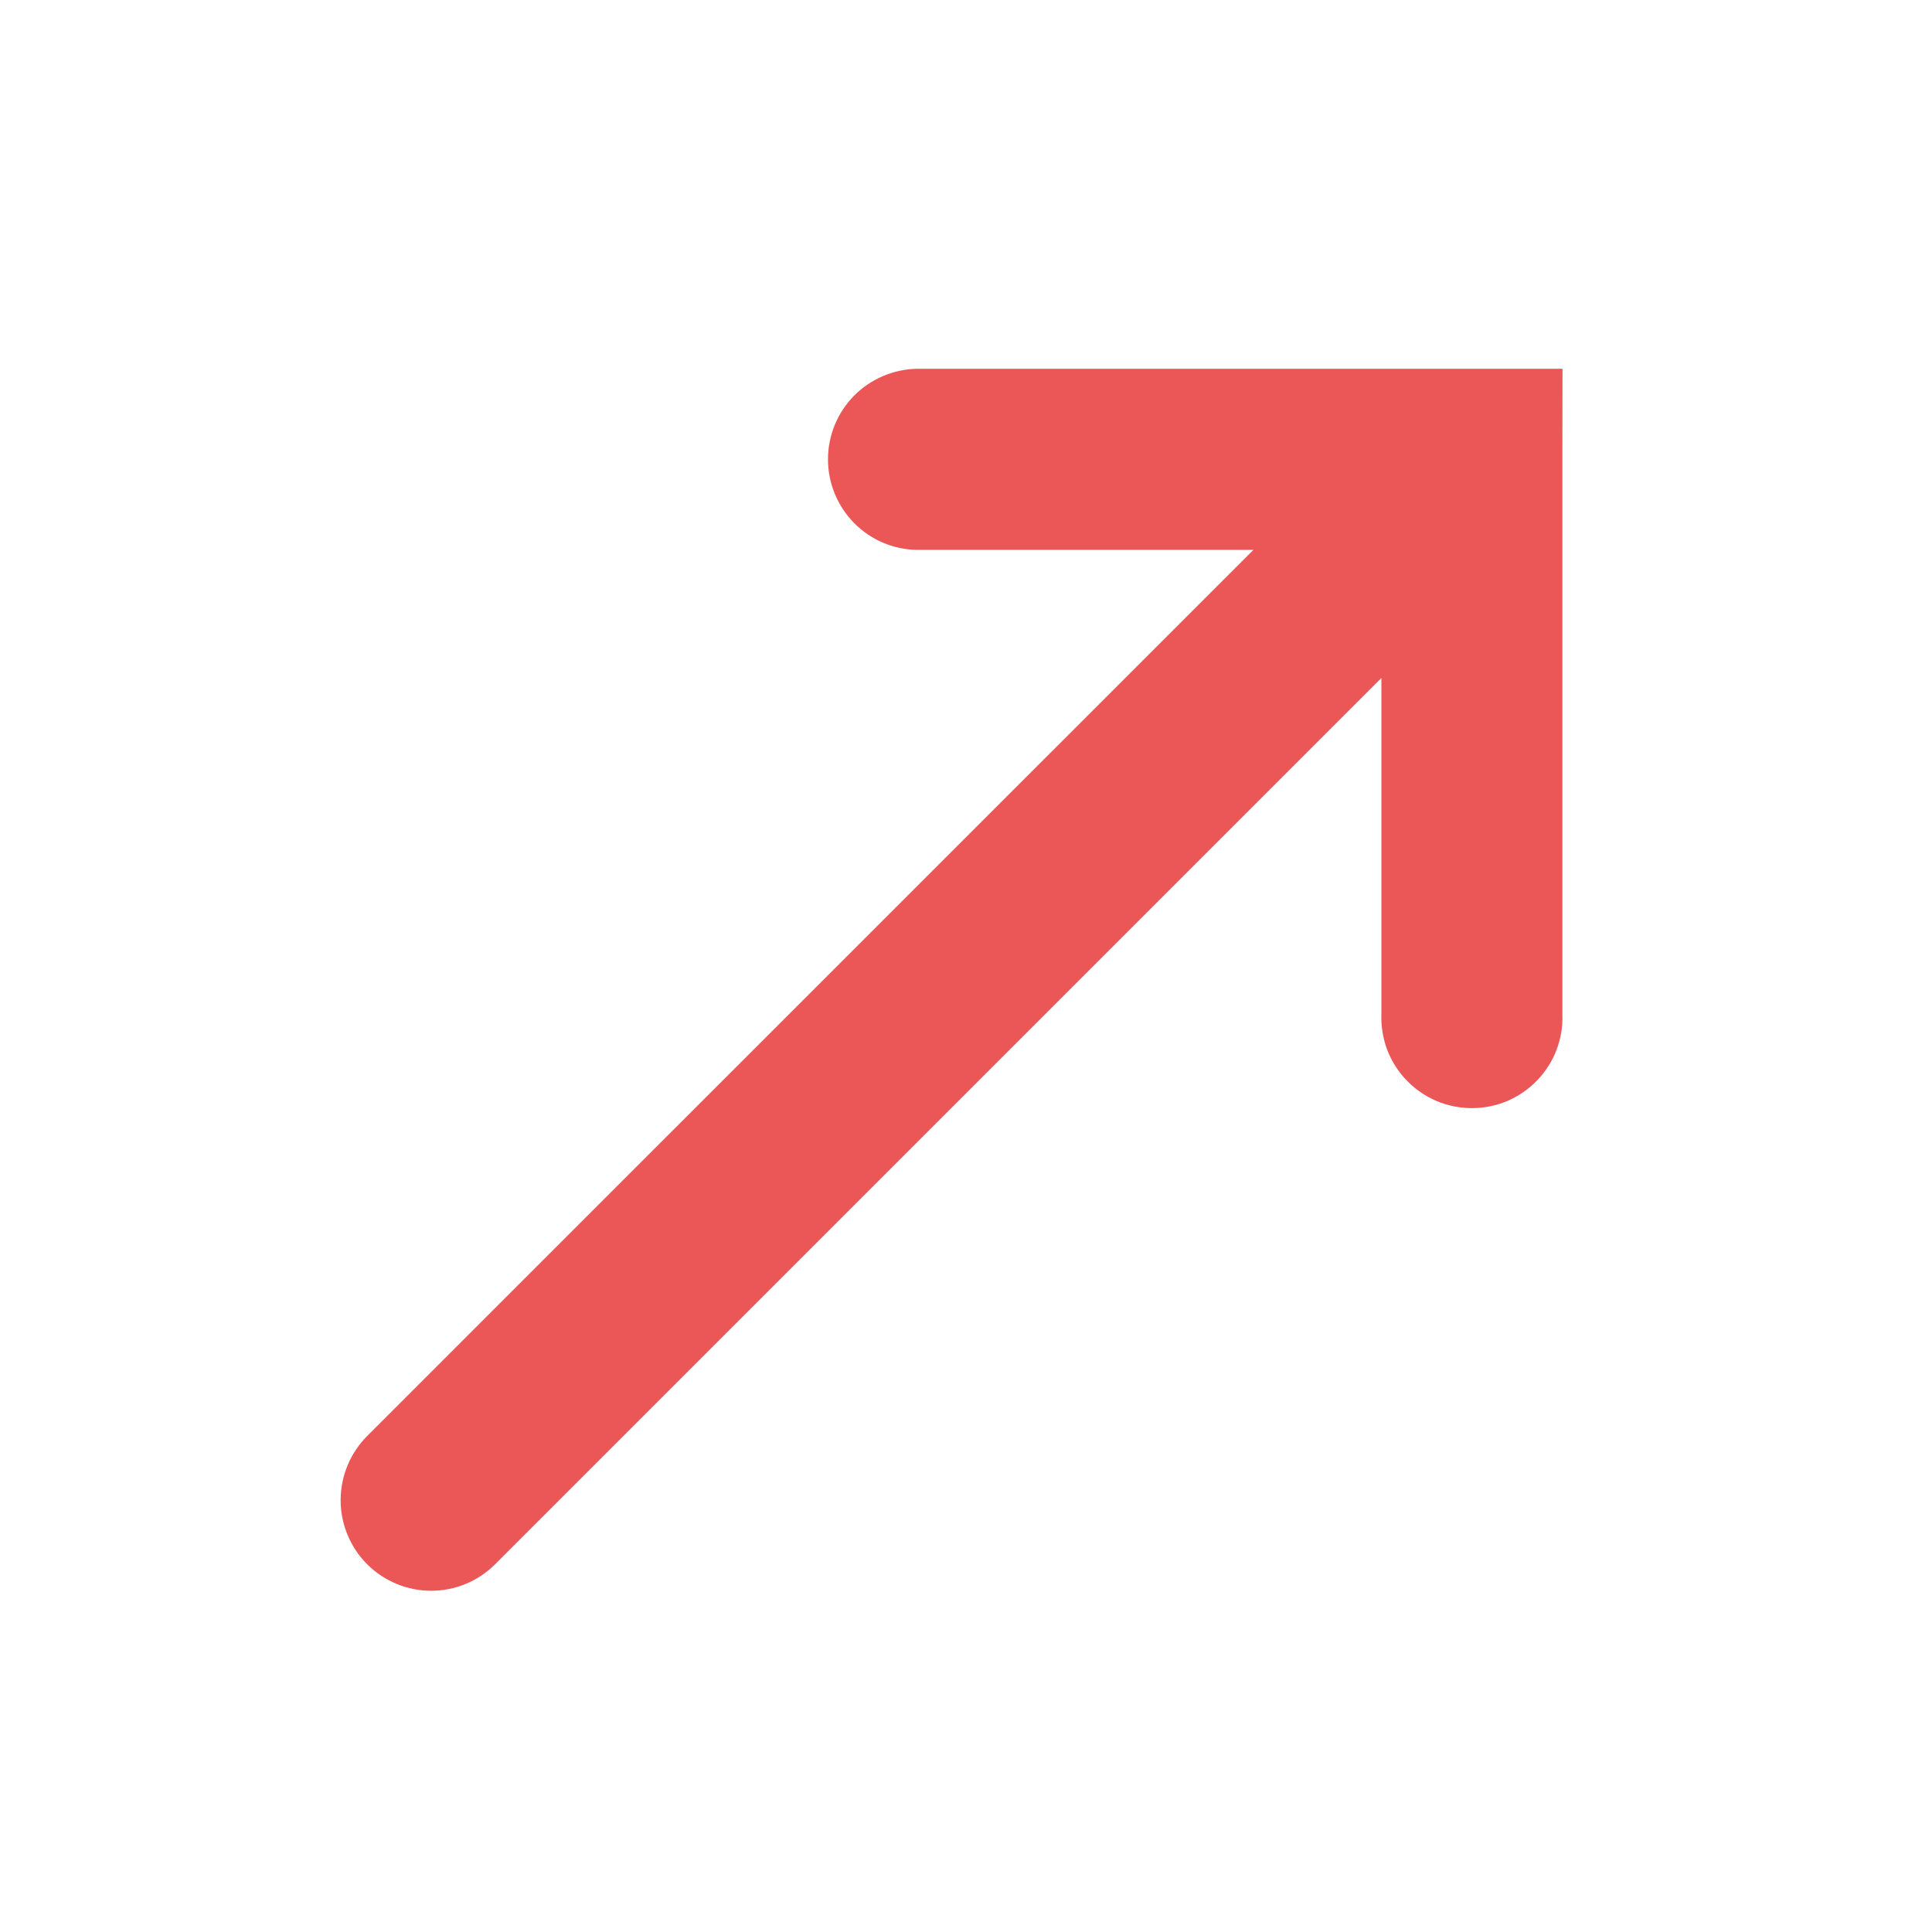 <svg width="16" height="16" viewBox="0 0 16 16" fill="none" xmlns="http://www.w3.org/2000/svg">
<path fill-rule="evenodd" clip-rule="evenodd" d="M11.44 8.401C11.437 8.501 11.453 8.602 11.489 8.696C11.525 8.79 11.58 8.876 11.65 8.948C11.72 9.021 11.804 9.078 11.897 9.118C11.989 9.157 12.089 9.177 12.19 9.177C12.29 9.177 12.39 9.157 12.483 9.118C12.575 9.078 12.659 9.021 12.729 8.948C12.799 8.876 12.854 8.79 12.89 8.696C12.926 8.602 12.943 8.501 12.939 8.401V3.805L12.94 3.054L12.19 3.054L7.594 3.054C7.398 3.058 7.21 3.138 7.072 3.278C6.934 3.419 6.857 3.607 6.857 3.804C6.857 4.001 6.934 4.189 7.072 4.33C7.209 4.47 7.397 4.551 7.593 4.554L10.38 4.554L3.04 11.893C2.9 12.034 2.821 12.225 2.821 12.424C2.821 12.623 2.9 12.813 3.04 12.954C3.181 13.095 3.372 13.174 3.571 13.174C3.77 13.174 3.96 13.095 4.101 12.954L11.44 5.615L11.44 8.401Z" fill="#EB5757"/>
</svg>
